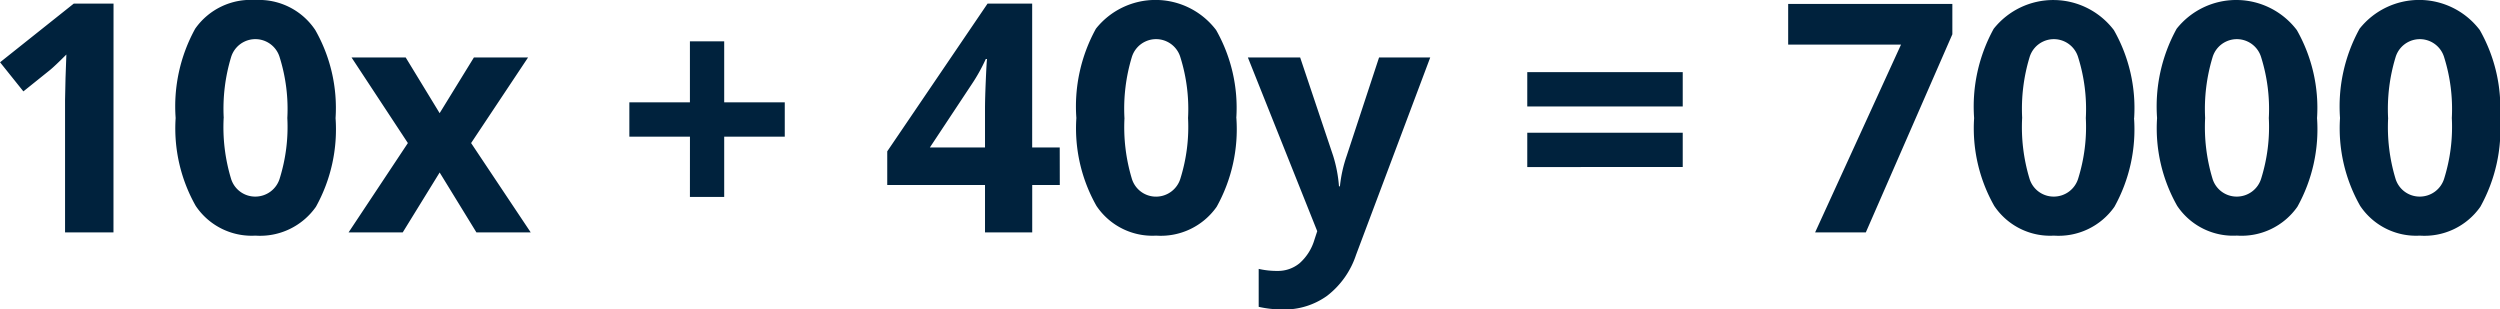 <svg xmlns="http://www.w3.org/2000/svg" width="155.986" height="19.307" viewBox="0 0 155.986 19.307">
  <path id="Trazado_24144" data-name="Trazado 24144" d="M30.821,21H27.8V12.738l.029-1.357L27.882,9.9q-.752.752-1.045.986L25.2,12.2l-1.455-1.816,4.6-3.662h2.48Zm13.857-7.139A9.952,9.952,0,0,1,43.453,19.4a4.253,4.253,0,0,1-3.774,1.8,4.2,4.2,0,0,1-3.726-1.855A9.811,9.811,0,0,1,34.7,13.861,10.047,10.047,0,0,1,35.919,8.29,4.234,4.234,0,0,1,39.679,6.5a4.214,4.214,0,0,1,3.735,1.875A9.83,9.83,0,0,1,44.679,13.861Zm-6.982,0a11.108,11.108,0,0,0,.454,3.765,1.573,1.573,0,0,0,1.528,1.138A1.589,1.589,0,0,0,41.2,17.611a10.8,10.8,0,0,0,.469-3.75,10.769,10.769,0,0,0-.474-3.774,1.582,1.582,0,0,0-3.042,0A11.089,11.089,0,0,0,37.7,13.861ZM49.19,15.424l-3.516-5.342h3.379l2.119,3.477,2.139-3.477H56.69l-3.555,5.342L56.856,21H53.468l-2.295-3.74L48.868,21H45.489Zm17.6-.4H63.009V12.885h3.779V9.076h2.139v3.809h3.779v2.139H68.927v3.76H66.788Zm23.076,3.018H88.146V21H85.2V18.041H79.1v-2.1l6.26-9.219h2.783V15.7h1.719ZM85.2,15.7V13.275q0-.605.049-1.758t.078-1.338h-.078a10.891,10.891,0,0,1-.869,1.563L81.759,15.7Zm15.684-1.836A9.952,9.952,0,0,1,99.654,19.4a4.253,4.253,0,0,1-3.774,1.8,4.2,4.2,0,0,1-3.726-1.855A9.811,9.811,0,0,1,90.9,13.861,10.047,10.047,0,0,1,92.12,8.29a4.747,4.747,0,0,1,7.5.083A9.83,9.83,0,0,1,100.88,13.861Zm-6.982,0a11.108,11.108,0,0,0,.454,3.765,1.573,1.573,0,0,0,1.528,1.138A1.589,1.589,0,0,0,97.4,17.611a10.8,10.8,0,0,0,.469-3.75,10.769,10.769,0,0,0-.474-3.774,1.582,1.582,0,0,0-3.042,0A11.088,11.088,0,0,0,93.9,13.861Zm7.7-3.779h3.262l2.061,6.143a8.523,8.523,0,0,1,.361,1.895h.059a8.372,8.372,0,0,1,.42-1.895l2.021-6.143h3.193L108.351,22.4a5.332,5.332,0,0,1-1.812,2.559,4.572,4.572,0,0,1-2.749.85,6.913,6.913,0,0,1-1.514-.166V23.275a5.092,5.092,0,0,0,1.172.127,2.116,2.116,0,0,0,1.382-.483,3.134,3.134,0,0,0,.923-1.46l.176-.537Zm17.432,3.057V11h9.7v2.139Zm0,3.779V14.779h9.7v2.139ZM136.993,21l5.361-11.719h-7.041V6.742h10.244V8.637L140.157,21Zm19.9-7.139A9.952,9.952,0,0,1,155.67,19.4a4.253,4.253,0,0,1-3.774,1.8,4.2,4.2,0,0,1-3.726-1.855,9.811,9.811,0,0,1-1.255-5.479,10.047,10.047,0,0,1,1.221-5.571,4.747,4.747,0,0,1,7.5.083A9.83,9.83,0,0,1,156.9,13.861Zm-6.982,0a11.108,11.108,0,0,0,.454,3.765,1.573,1.573,0,0,0,1.528,1.138,1.589,1.589,0,0,0,1.523-1.152,10.8,10.8,0,0,0,.469-3.75,10.769,10.769,0,0,0-.474-3.774,1.582,1.582,0,0,0-3.042,0A11.089,11.089,0,0,0,149.913,13.861Zm18.4,0a9.952,9.952,0,0,1-1.226,5.537,4.253,4.253,0,0,1-3.774,1.8,4.2,4.2,0,0,1-3.726-1.855,9.811,9.811,0,0,1-1.255-5.479,10.047,10.047,0,0,1,1.221-5.571,4.747,4.747,0,0,1,7.5.083A9.83,9.83,0,0,1,168.312,13.861Zm-6.982,0a11.108,11.108,0,0,0,.454,3.765,1.573,1.573,0,0,0,1.528,1.138,1.589,1.589,0,0,0,1.523-1.152,10.8,10.8,0,0,0,.469-3.75,10.769,10.769,0,0,0-.474-3.774,1.582,1.582,0,0,0-3.042,0A11.089,11.089,0,0,0,161.329,13.861Zm18.4,0A9.952,9.952,0,0,1,178.5,19.4a4.253,4.253,0,0,1-3.774,1.8A4.2,4.2,0,0,1,171,19.34a9.811,9.811,0,0,1-1.255-5.479,10.047,10.047,0,0,1,1.221-5.571,4.747,4.747,0,0,1,7.5.083A9.83,9.83,0,0,1,179.728,13.861Zm-6.982,0a11.108,11.108,0,0,0,.454,3.765,1.573,1.573,0,0,0,1.528,1.138,1.589,1.589,0,0,0,1.523-1.152,10.8,10.8,0,0,0,.469-3.75,10.769,10.769,0,0,0-.474-3.774,1.582,1.582,0,0,0-3.042,0A11.089,11.089,0,0,0,172.745,13.861Z" transform="translate(-23.741 -6.498)" fill="#00223d"/>
</svg>
